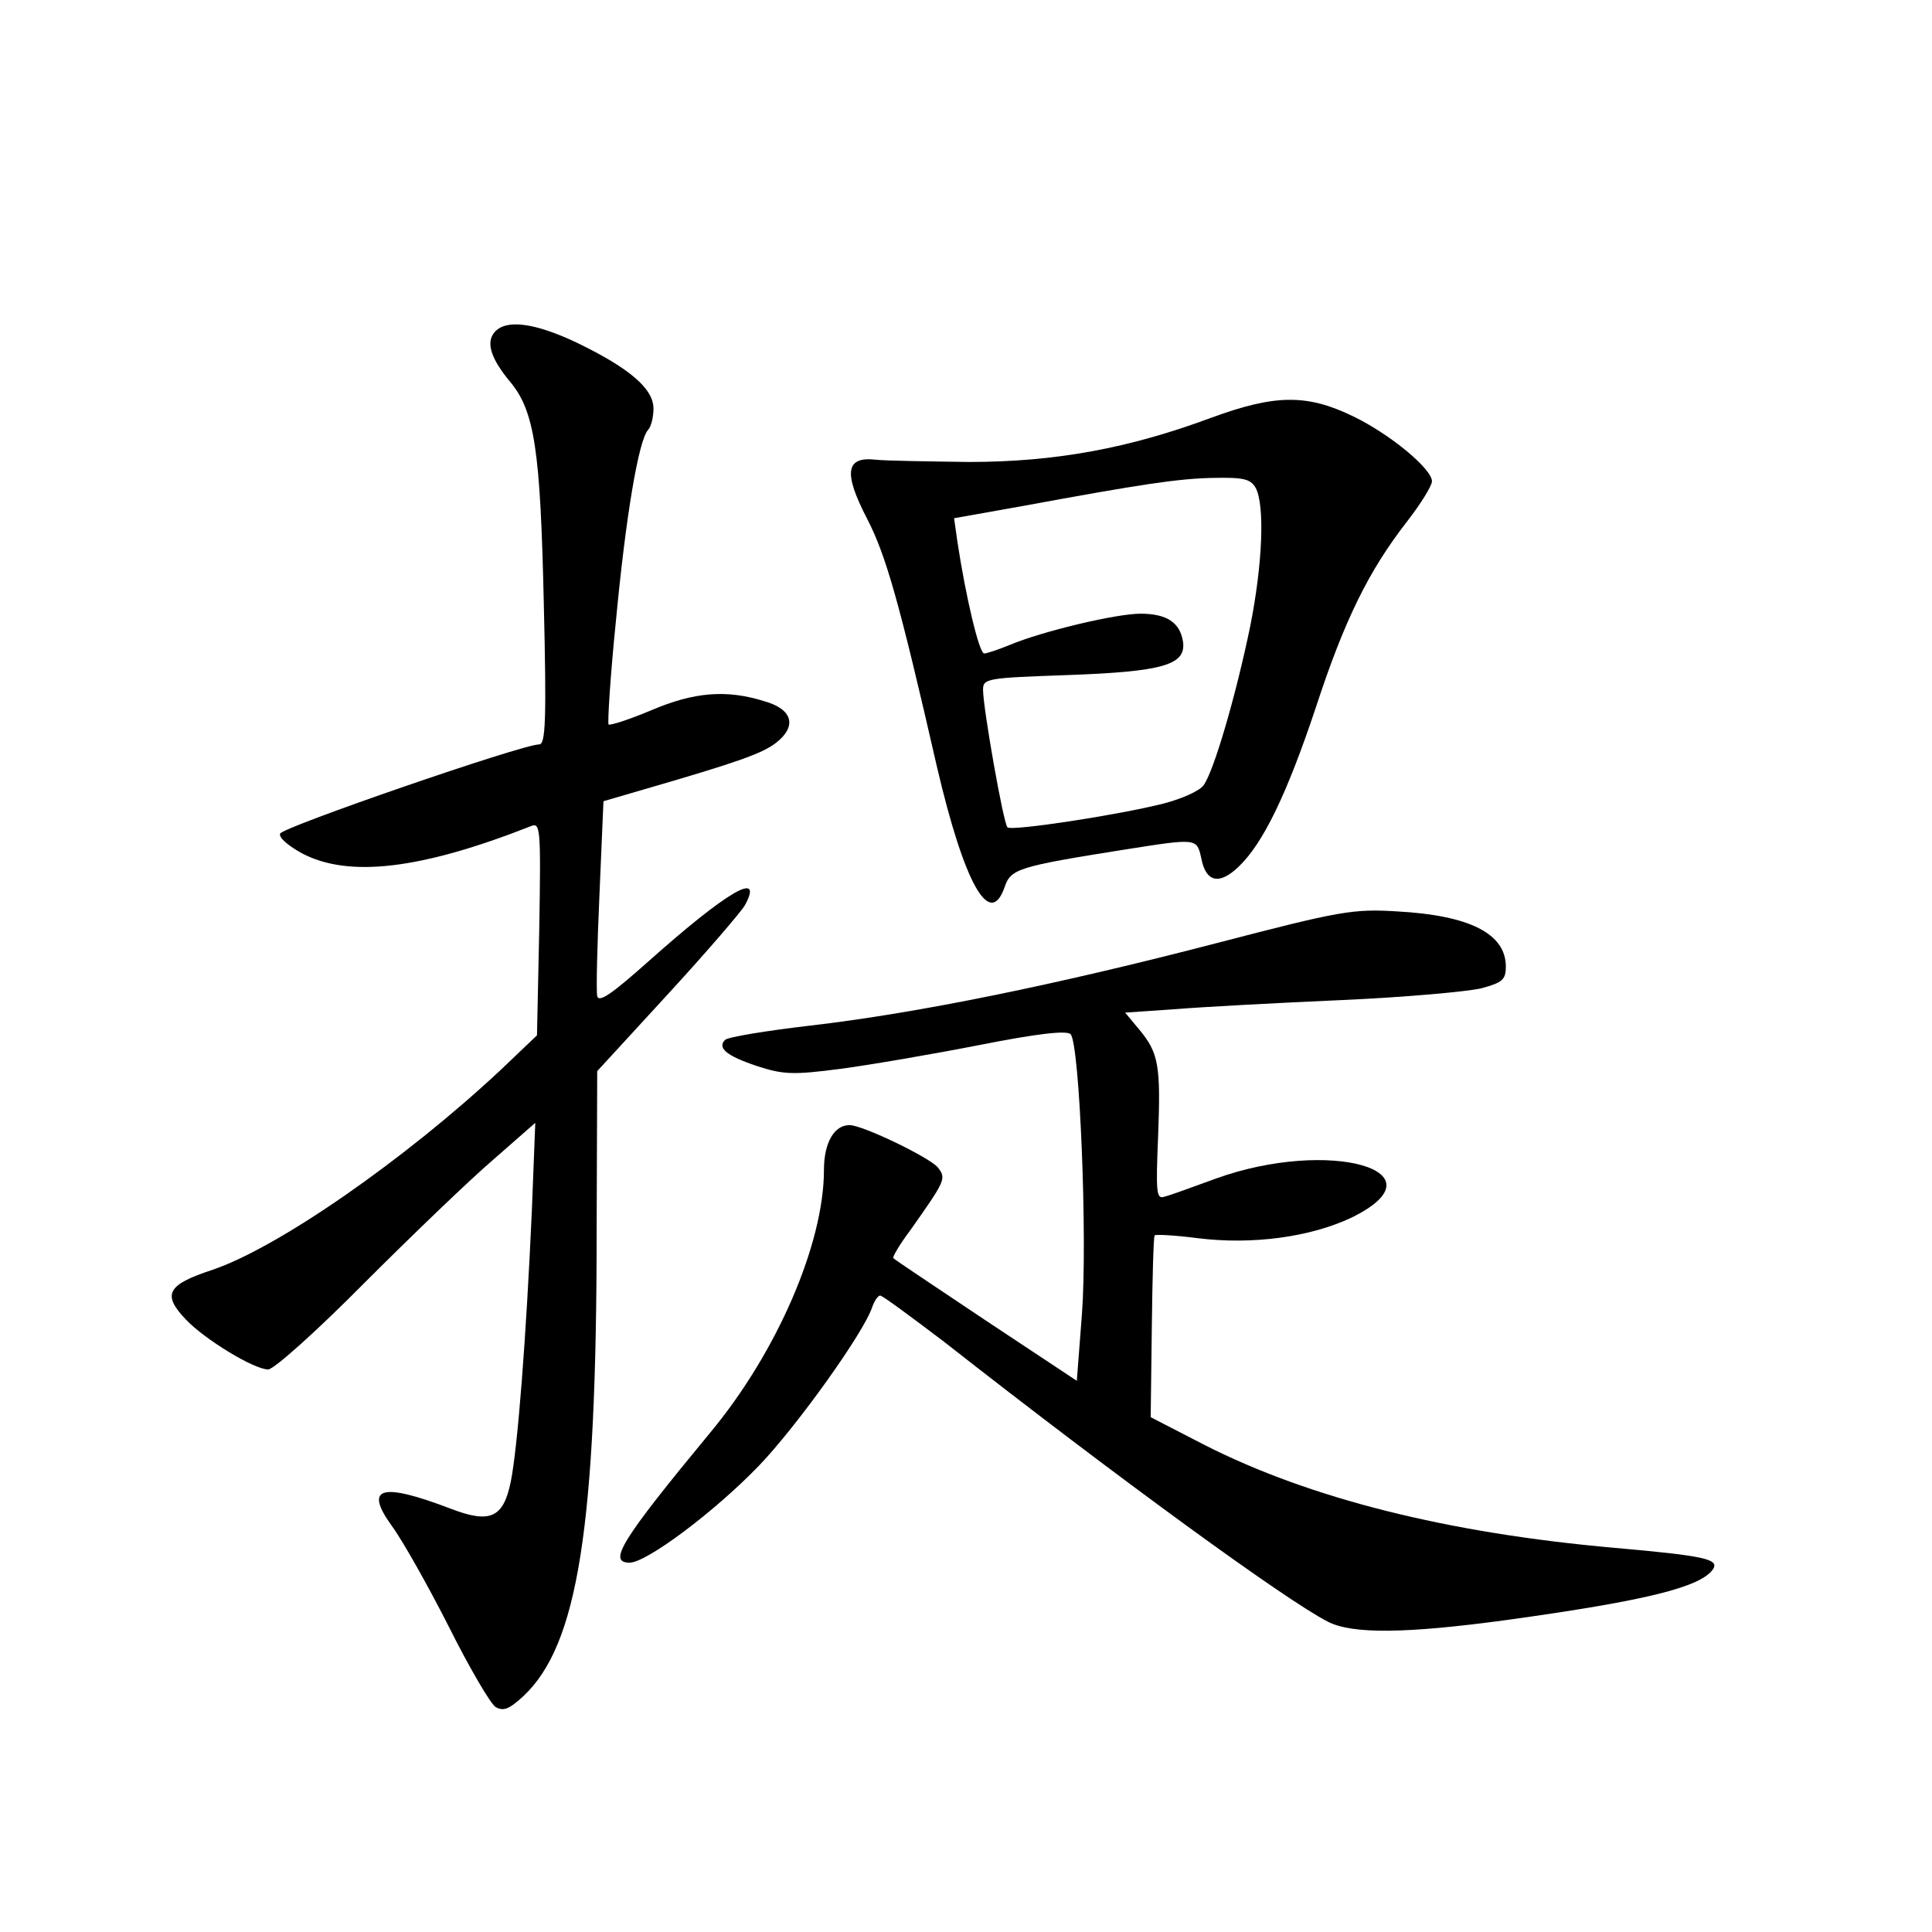 <?xml version="1.0" standalone="no"?>
<!DOCTYPE svg PUBLIC "-//W3C//DTD SVG 20010904//EN"
 "http://www.w3.org/TR/2001/REC-SVG-20010904/DTD/svg10.dtd">
<svg version="1.0" xmlns="http://www.w3.org/2000/svg"
 width="340pt" height="340pt" viewBox="0 0 340 340"
 preserveAspectRatio="xMidYMid meet">
<g transform="translate(0,340) scale(0.1,-0.1)"
fill="#000000" stroke="none">
<path d="M870 2815 c-15 -18 -6 -46 27 -86 44 -52 54 -121 60 -391 5 -206 3
-248 -8 -248 -30 0 -453 -146 -456 -157 -3 -7 15 -22 39 -35 82 -43 209 -28
402 48 17 7 18 -1 15 -181 l-4 -187 -64 -61 c-169 -158 -392 -313 -508 -352
-79 -26 -88 -43 -46 -87 33 -35 120 -88 145 -88 10 0 87 69 170 153 84 84 186
182 227 217 l73 64 -6 -154 c-10 -225 -25 -417 -37 -477 -13 -64 -36 -75 -106
-48 -123 47 -153 38 -103 -31 19 -26 64 -106 100 -177 36 -72 73 -135 82 -141
14 -8 24 -4 49 19 96 90 129 297 129 820 l1 280 124 135 c68 74 129 145 136
157 34 63 -32 24 -170 -99 -64 -57 -87 -73 -90 -61 -2 10 0 90 4 180 l7 163
72 21 c162 47 208 63 232 82 37 29 29 59 -21 73 -67 21 -124 16 -199 -16 -38
-16 -72 -27 -75 -25 -2 3 3 85 13 183 17 181 40 320 57 336 5 6 9 22 9 37 0
35 -42 71 -135 116 -74 35 -125 42 -145 18z"/>
<path d="M2132 2665 c-145 -54 -275 -78 -427 -78 -71 1 -145 2 -164 4 -53 6
-57 -23 -15 -104 33 -64 56 -144 123 -437 48 -205 93 -286 119 -211 11 32 23
36 212 66 127 20 126 20 134 -15 8 -43 32 -48 66 -15 43 41 85 128 136 281 50
153 93 240 160 326 24 31 44 63 44 71 0 22 -74 83 -138 114 -82 40 -138 39
-250 -2z m78 -124 c16 -31 12 -134 -10 -244 -25 -121 -64 -255 -82 -279 -7
-10 -39 -24 -70 -32 -78 -20 -268 -49 -275 -42 -7 6 -43 210 -43 242 0 20 6
21 149 26 168 6 208 18 203 58 -5 34 -28 50 -75 50 -43 0 -173 -31 -230 -55
-20 -8 -40 -15 -45 -15 -9 0 -33 103 -47 196 l-6 42 118 21 c212 39 277 49
340 50 52 1 64 -2 73 -18z"/>
<path d="M2140 1740 c-281 -73 -525 -123 -715 -145 -77 -9 -144 -20 -149 -25
-14 -14 2 -28 56 -46 46 -15 63 -16 147 -5 53 7 163 26 245 42 101 20 153 26
160 19 16 -16 30 -360 20 -493 l-9 -117 -160 106 c-88 59 -162 108 -163 110
-2 1 11 24 30 49 62 88 64 91 48 111 -16 18 -132 74 -155 74 -27 0 -45 -31
-45 -79 0 -129 -82 -320 -200 -462 -157 -190 -181 -229 -142 -229 30 0 150 90
228 171 67 70 185 235 199 279 4 11 10 20 14 20 4 0 54 -37 112 -81 306 -240
603 -456 676 -493 43 -22 137 -21 314 3 246 34 343 58 364 90 10 17 -14 23
-173 37 -295 26 -537 87 -722 181 l-95 49 2 158 c1 87 3 160 5 162 3 2 37 0
76 -5 96 -12 198 2 270 36 168 82 -38 141 -238 69 -41 -15 -82 -30 -91 -32
-14 -5 -15 8 -11 105 5 126 1 148 -33 189 l-25 30 88 6 c48 4 179 11 292 16
113 5 224 15 248 21 36 10 42 15 42 38 0 58 -64 90 -190 97 -79 5 -101 1 -320
-56z"/>
</g>
</svg>
